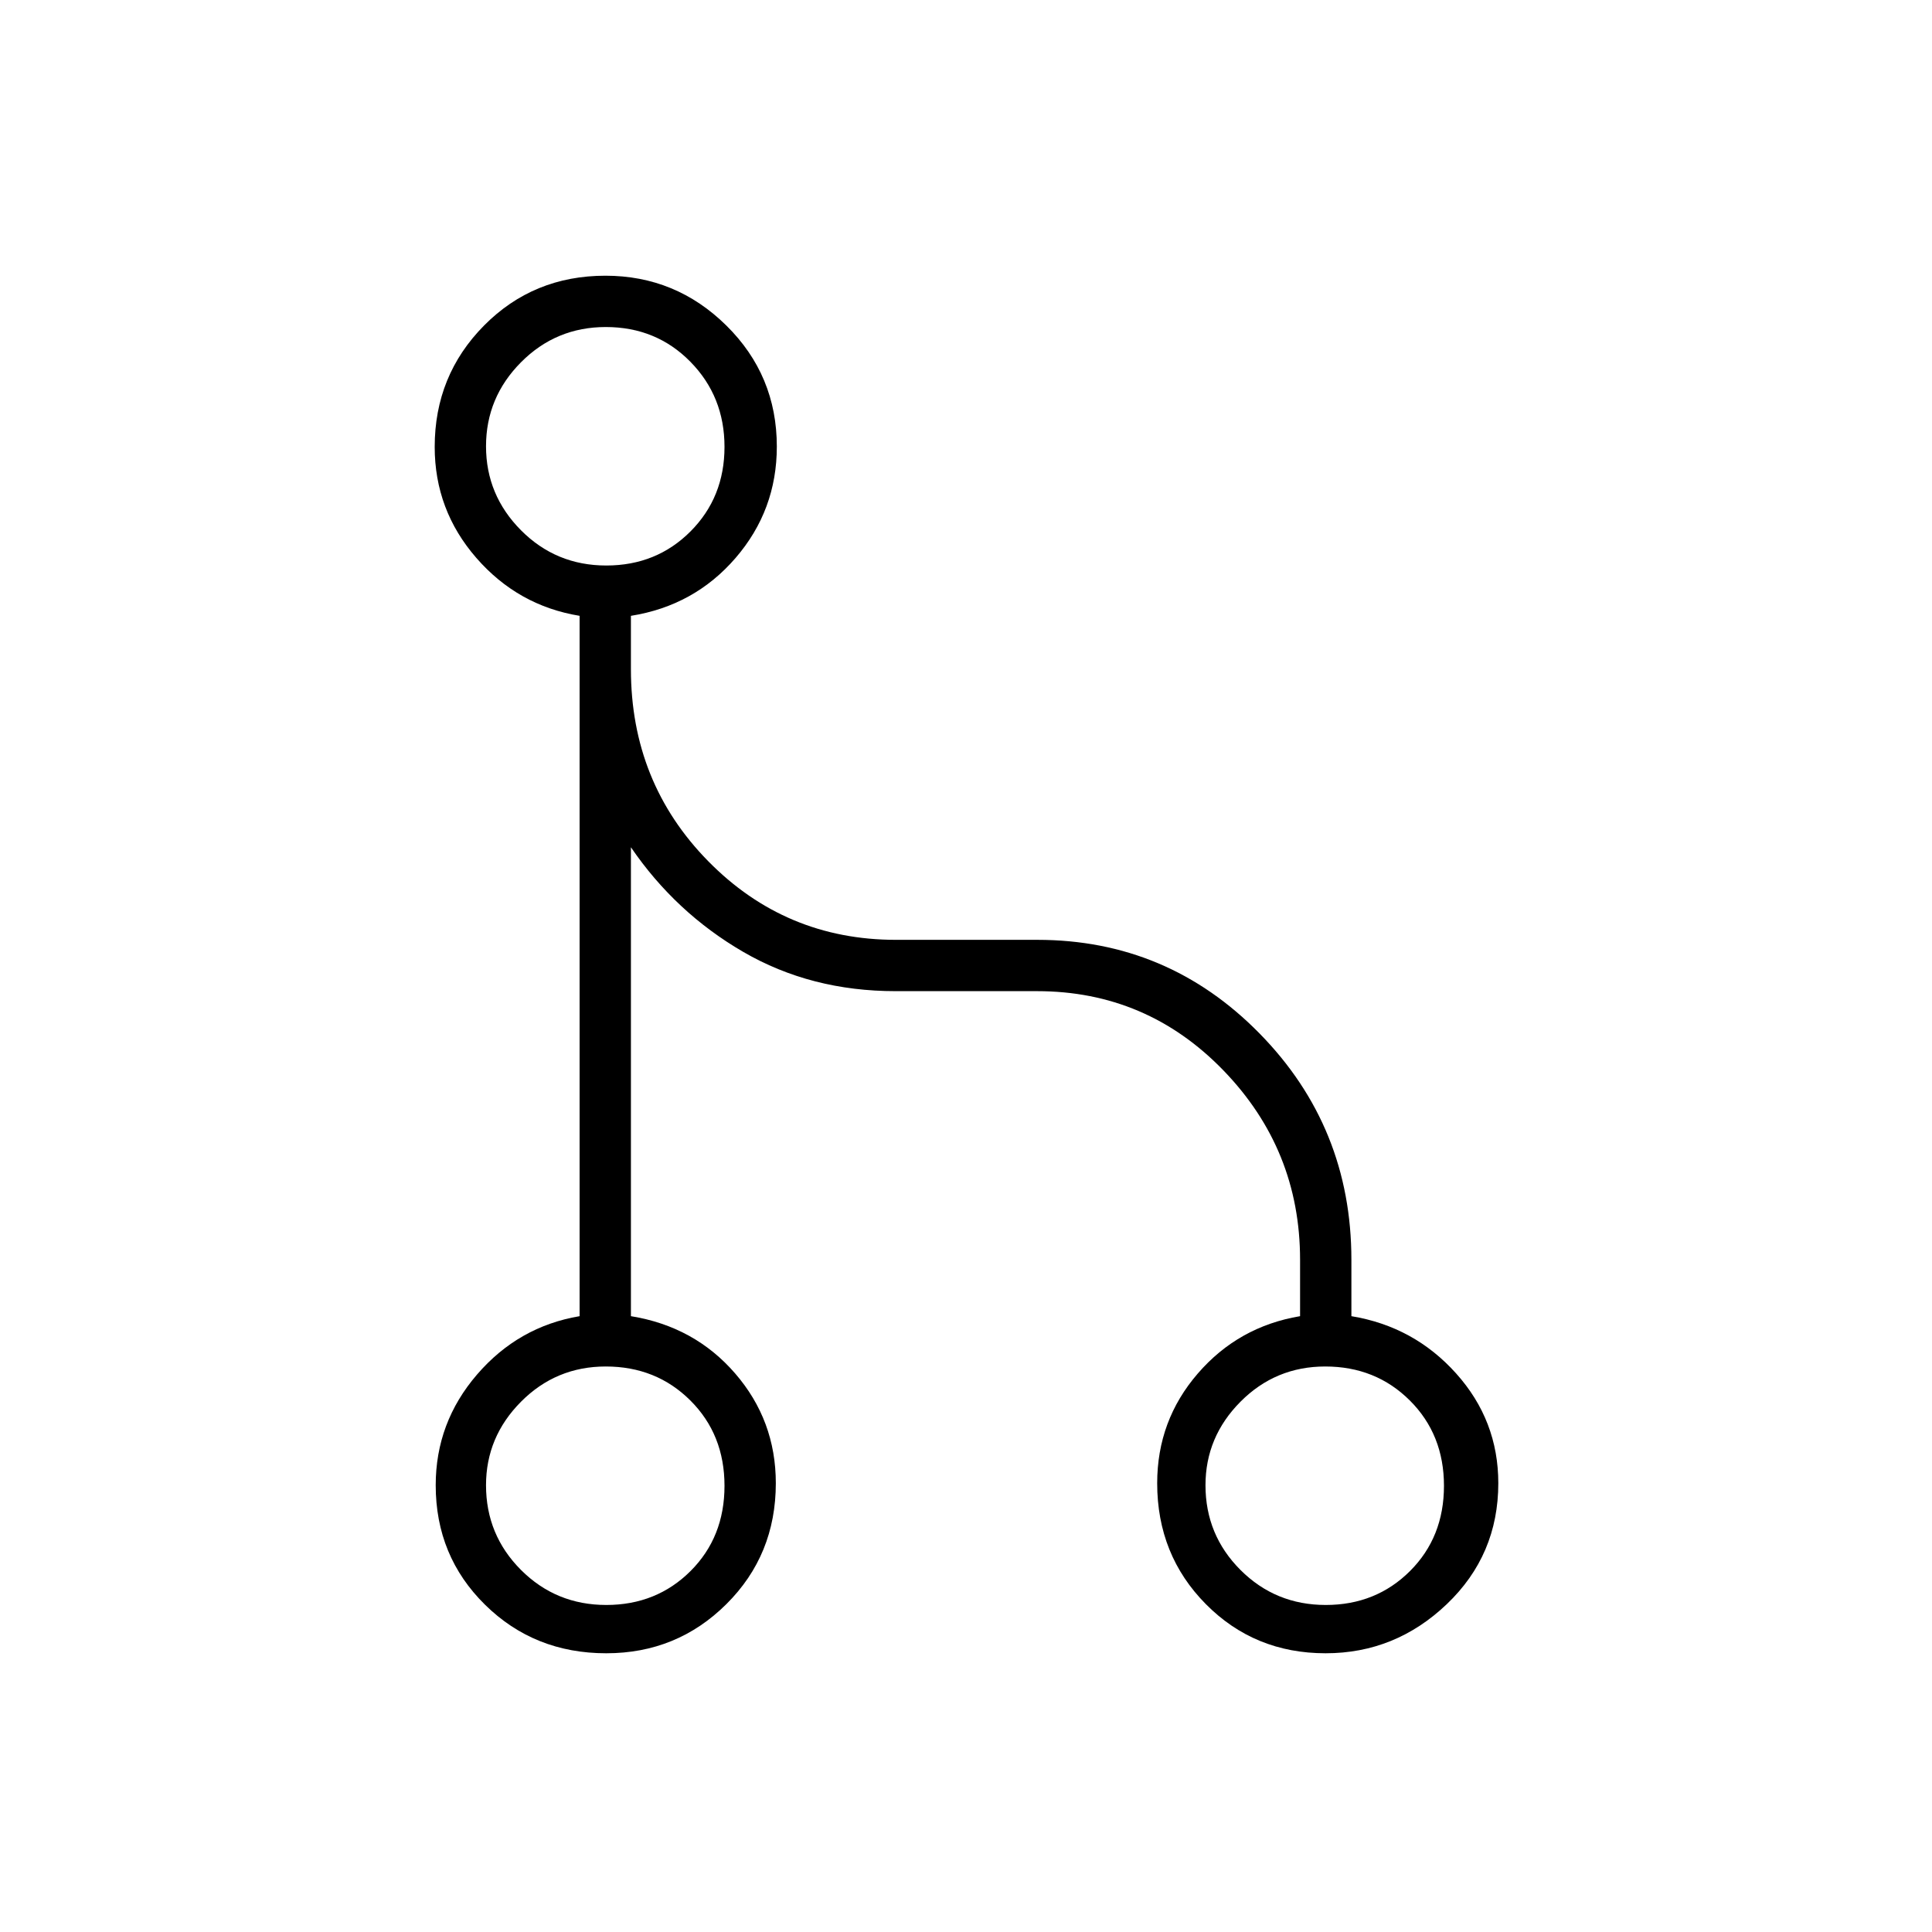 <svg xmlns="http://www.w3.org/2000/svg" height="24" viewBox="0 -960 960 960" width="24"><path d="M301.26-138.5q-35.76 0-60.26-24.13-24.5-24.12-24.5-59.37 0-31.18 20.55-55.02Q257.59-300.87 288-306v-348q-30.62-5.01-51.31-28.77Q216-706.53 216-737.95q0-35.5 24.51-60.28Q265.02-823 300.82-823q35.01 0 60.1 24.76Q386-773.48 386-738.11q0 31.61-20.5 55.36t-52 28.75v26.5q0 56.33 38.41 95.42Q390.33-493 445.2-493h70.23q64.77 0 110.42 46.51Q671.5-399.99 671.5-334v28q31.13 5.13 52.06 28.48Q744.5-254.18 744.5-223q0 35.67-25.58 60.08-25.59 24.42-60.24 24.42-35.33 0-59.5-24.42Q575-187.33 575-223q0-31.18 20.19-54.52Q615.38-300.87 646-306v-28q0-54.79-38.12-94.15-38.12-39.35-92.58-39.35H445q-42.08 0-75.69-19.51-33.62-19.51-55.81-51.99v233q31.63 5.13 51.81 28.48Q385.5-254.18 385.5-223q0 35.67-24.57 60.08-24.57 24.42-59.67 24.42Zm-.01-24q24.96 0 41.86-16.84Q360-196.18 360-221.7q0-25.51-16.96-42.41Q326.08-281 301-281q-24.71 0-42.11 17.5Q241.5-246 241.5-222q0 24.71 17.39 42.11 17.4 17.39 42.36 17.39Zm357.5 0q24.96 0 41.86-16.84 16.89-16.84 16.89-42.36 0-25.51-16.96-42.41Q683.58-281 658.5-281q-24.71 0-42.11 17.5Q599-246 599-222q0 24.71 17.39 42.11 17.4 17.39 42.36 17.39ZM301.25-679q24.96 0 41.86-16.95 16.89-16.94 16.89-42 0-25.05-16.96-42.3Q326.08-797.5 301-797.5q-24.71 0-42.11 17.5-17.39 17.5-17.39 41.75t17.39 41.75q17.4 17.5 42.36 17.5Z"/></svg>